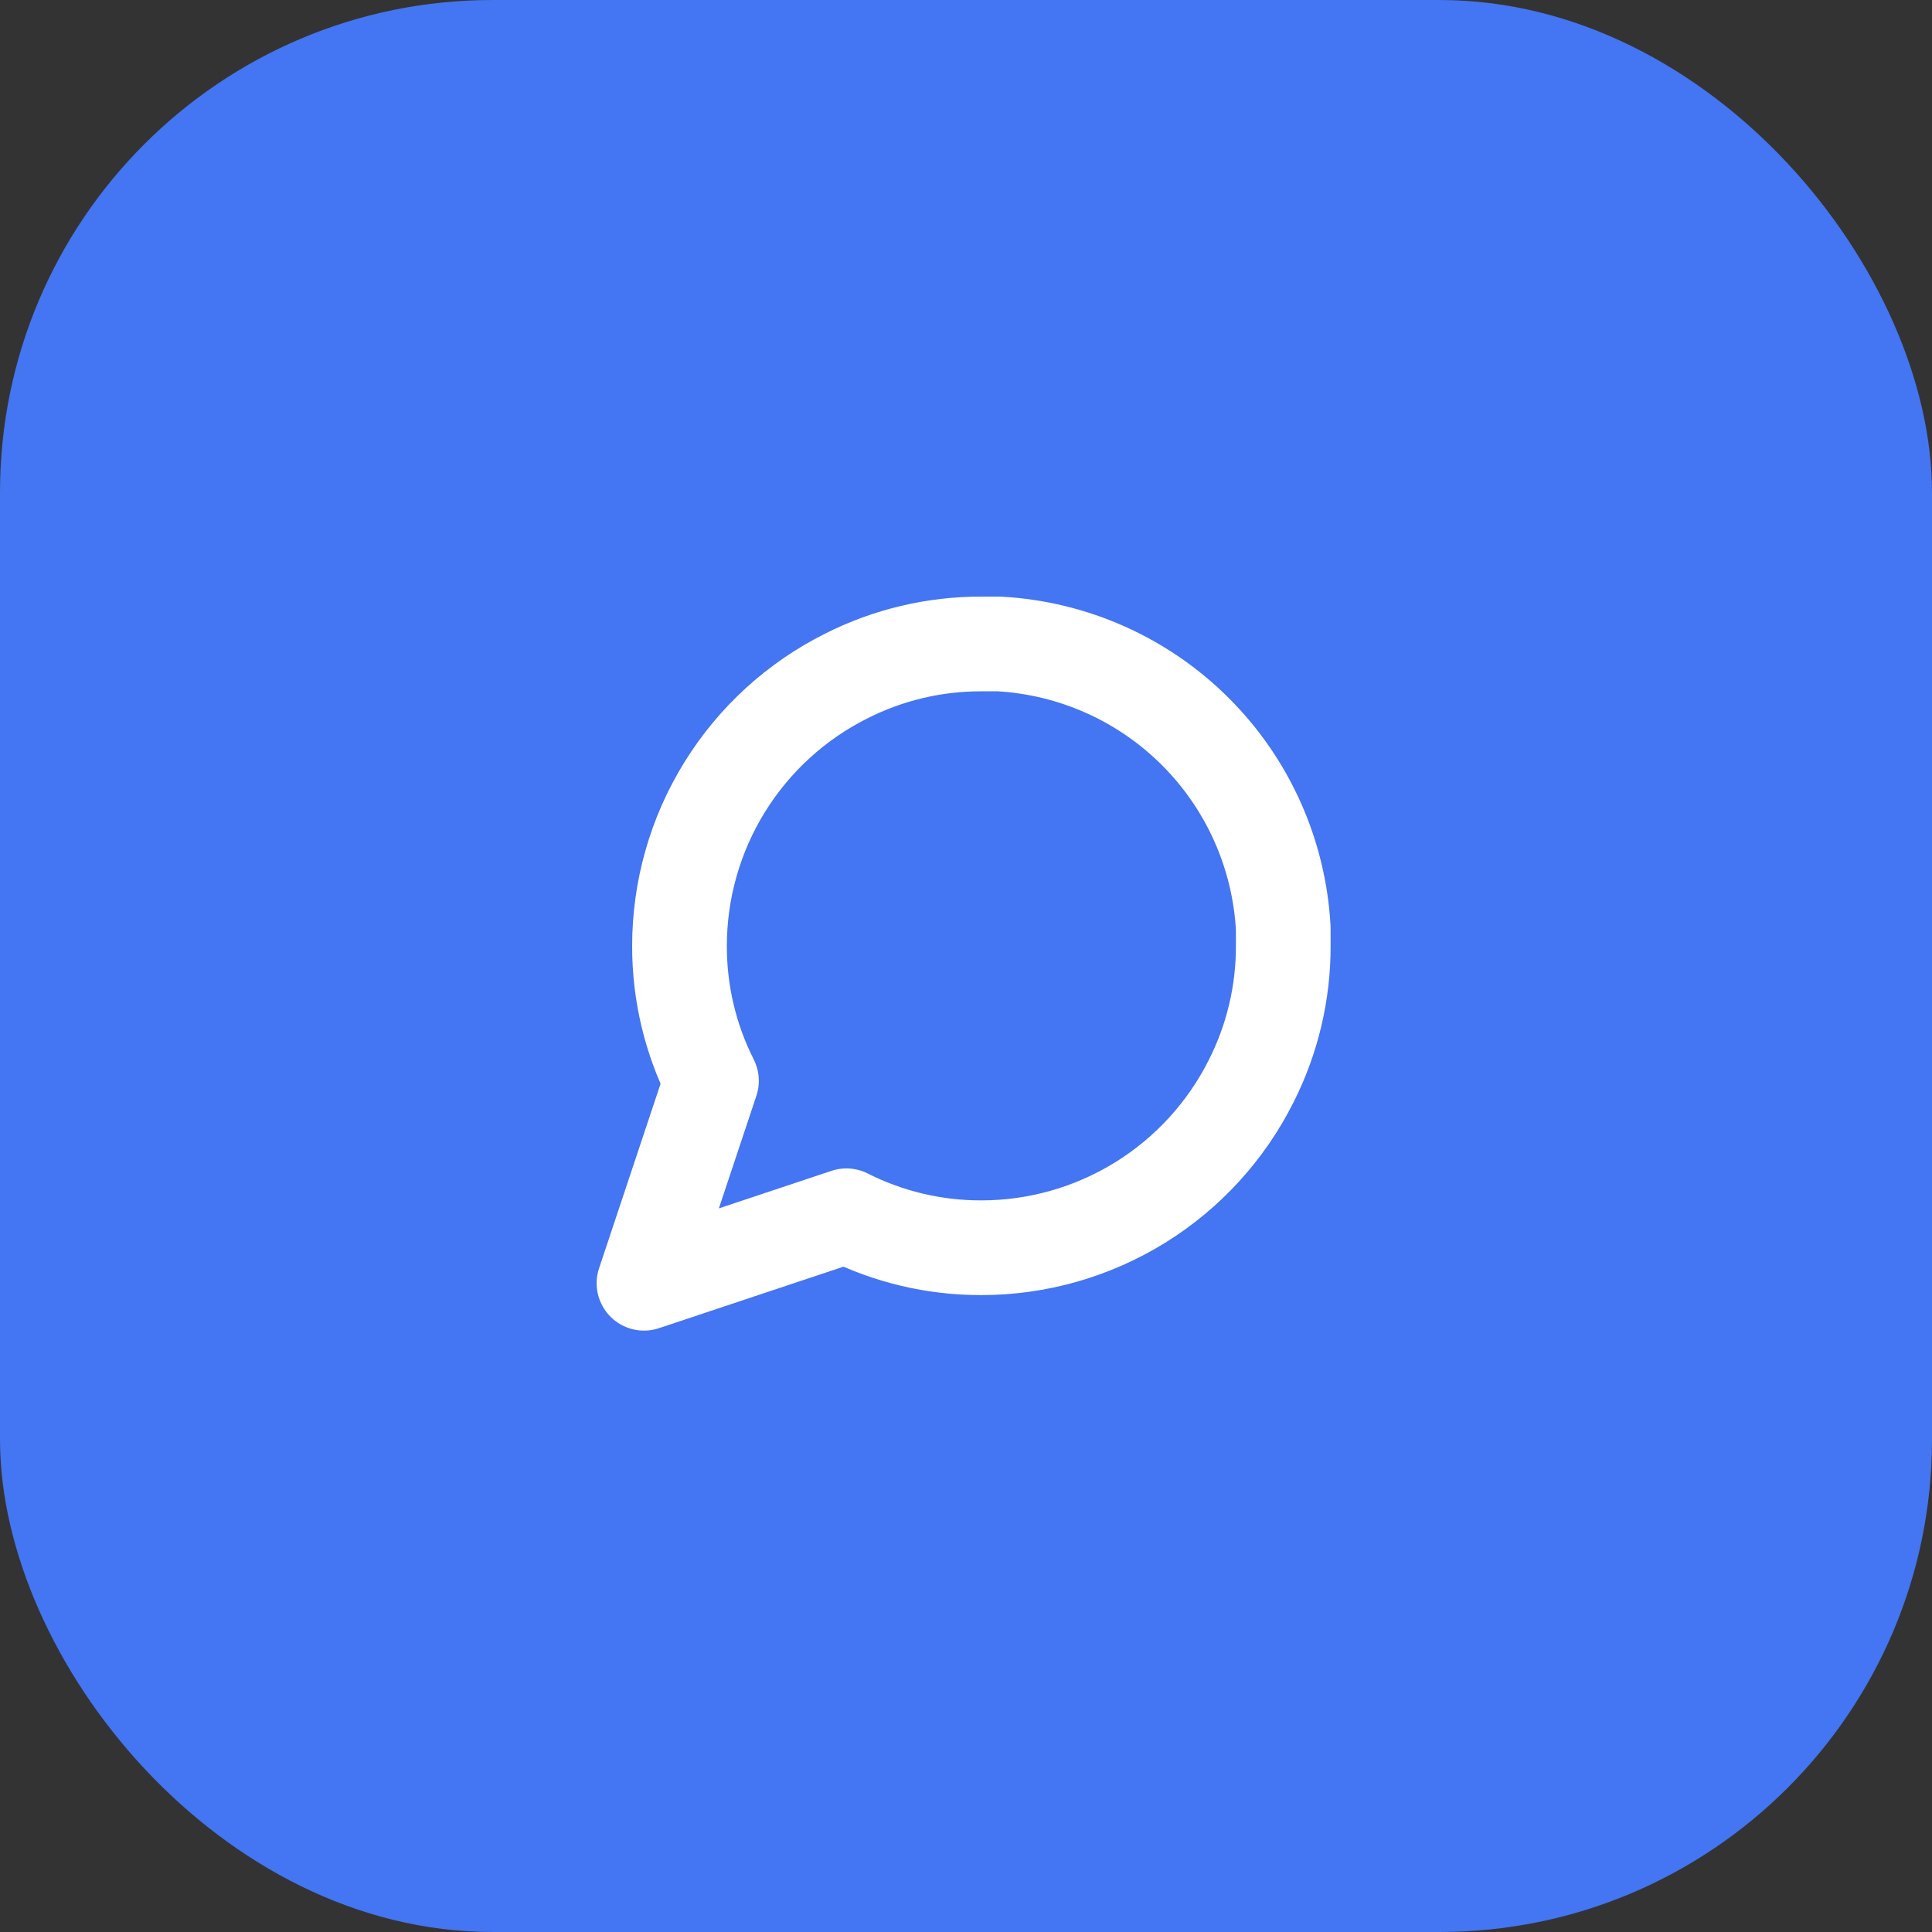 <?xml version="1.0" encoding="UTF-8" standalone="no"?>
<!-- Created with Inkscape (http://www.inkscape.org/) -->

<svg
   width="102"
   height="102"
   viewBox="0 0 102 102"
   version="1.1"
   id="SVGRoot"
   sodipodi:docname="C:\Users\fkost\AppData\Local\Temp\ink_ext_XXXXXX.svgBV3RJ2"
   xmlns:inkscape="http://www.inkscape.org/namespaces/inkscape"
   xmlns:sodipodi="http://sodipodi.sourceforge.net/DTD/sodipodi-0.dtd"
   xmlns="http://www.w3.org/2000/svg"
   xmlns:svg="http://www.w3.org/2000/svg">
  <rect x="0" y="0" width="102" height="102" fill="#333333" stroke="none"/>
  <sodipodi:namedview
     id="namedview730"
     pagecolor="#ffffff"
     bordercolor="#000000"
     borderopacity="0.25"
     inkscape:showpageshadow="2"
     inkscape:pageopacity="0.0"
     inkscape:pagecheckerboard="0"
     inkscape:deskcolor="#d1d1d1"
     inkscape:document-units="px"
     showgrid="true"
     inkscape:zoom="0.25"
     inkscape:cx="192.5"
     inkscape:cy="192.5"
     inkscape:window-width="2560"
     inkscape:window-height="1334"
     inkscape:window-x="-11"
     inkscape:window-y="-11"
     inkscape:window-maximized="0"
     inkscape:current-layer="layer1">
    <inkscape:grid
       type="xygrid"
       id="grid853" />
  </sodipodi:namedview>
  <defs
     id="defs725" />
  <g
     inkscape:label="Layer 1"
     inkscape:groupmode="layer"
     id="layer1"
     transform="translate(0.119,-0.258)">
    <rect
       x="-0.119"
       y="0.258"
       width="102"
       height="102"
       rx="26"
       fill="#4475f2"
       id="rect1547" />
    <path
       d="m 67.631,50.195 c 0.006,2.475 -0.572,4.916 -1.687,7.125 -1.323,2.647 -3.357,4.873 -5.874,6.43 -2.517,1.556 -5.417,2.381 -8.377,2.383 -2.474,0.006 -4.916,-0.572 -7.125,-1.688 l -10.687,3.562 3.562,-10.688 c -1.116,-2.209 -1.694,-4.65 -1.688,-7.125 0.001,-2.959 0.826,-5.86 2.383,-8.377 1.556,-2.517 3.782,-4.551 6.429,-5.873 2.209,-1.116 4.651,-1.694 7.125,-1.688 h 0.938 c 3.908,0.216 7.599,1.865 10.367,4.633 2.768,2.768 4.417,6.459 4.633,10.367 z"
       stroke="#ffffff"
       stroke-width="5"
       stroke-linecap="round"
       stroke-linejoin="round"
       id="path1551"
       style="fill:#4475f2;fill-opacity:1" />
  </g>
</svg>
